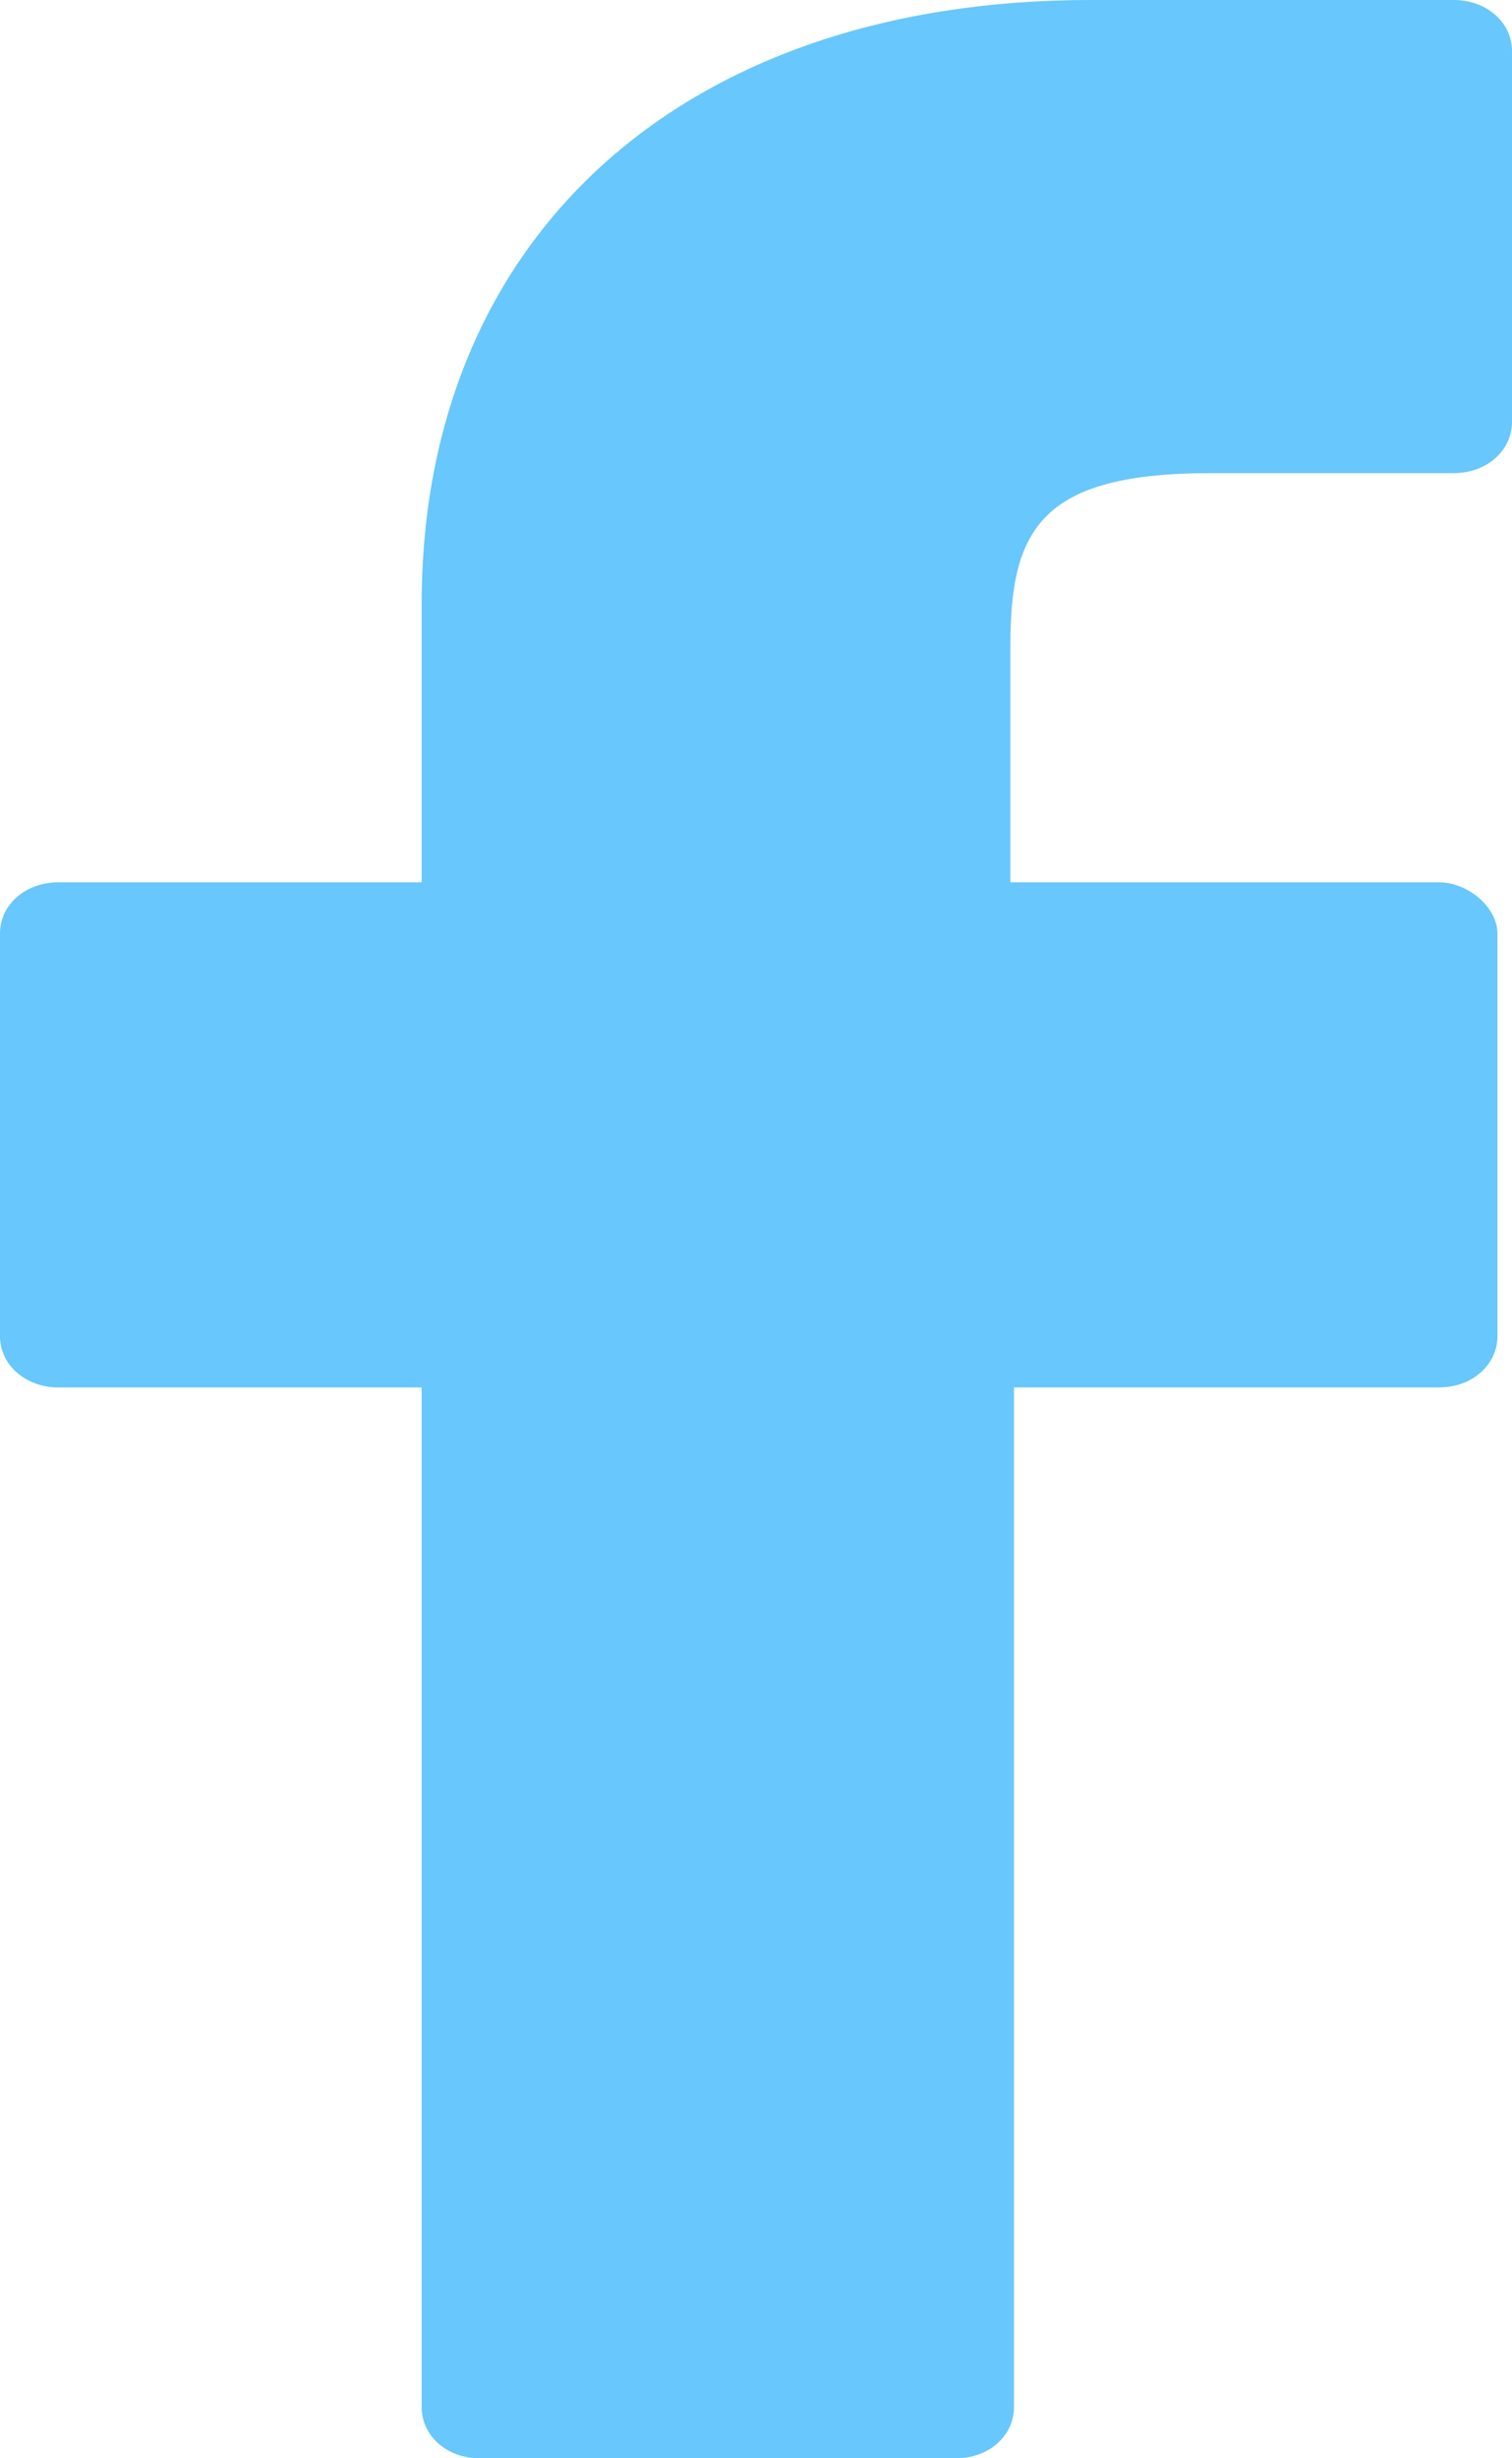 <svg width="8" height="13" viewBox="0 0 8 13" version="1.1" xmlns="http://www.w3.org/2000/svg" xmlns:xlink="http://www.w3.org/1999/xlink">
<title>Group</title>
<desc>Created using Figma</desc>
<g id="Canvas" transform="translate(1086 820)">
<g id="Group">
<g id="Group">
<g id="Vector">
<use xlink:href="#path0_fill" transform="translate(-1086 -820)" fill="#68C7FC"/>
</g>
</g>
</g>
</g>
<defs>
<path id="path0_fill" d="M 7.692 0L 5.769 0C 3.615 0 2.231 1.251 2.231 3.195L 2.231 4.666L 0.308 4.666C 0.135 4.666 0 4.784 0 4.936L 0 7.066C 0 7.218 0.135 7.337 0.308 7.337L 2.231 7.337L 2.231 12.729C 2.231 12.882 2.365 13 2.538 13L 5.058 13C 5.231 13 5.365 12.882 5.365 12.729L 5.365 7.337L 7.615 7.337C 7.788 7.337 7.923 7.218 7.923 7.066L 7.923 4.936C 7.923 4.869 7.885 4.801 7.827 4.75C 7.769 4.7 7.692 4.666 7.615 4.666L 5.346 4.666L 5.346 3.415C 5.346 2.806 5.5 2.502 6.404 2.502L 7.692 2.502C 7.865 2.502 8 2.384 8 2.231L 8 0.27C 8 0.118 7.865 0 7.692 0Z"/>
</defs>
</svg>
